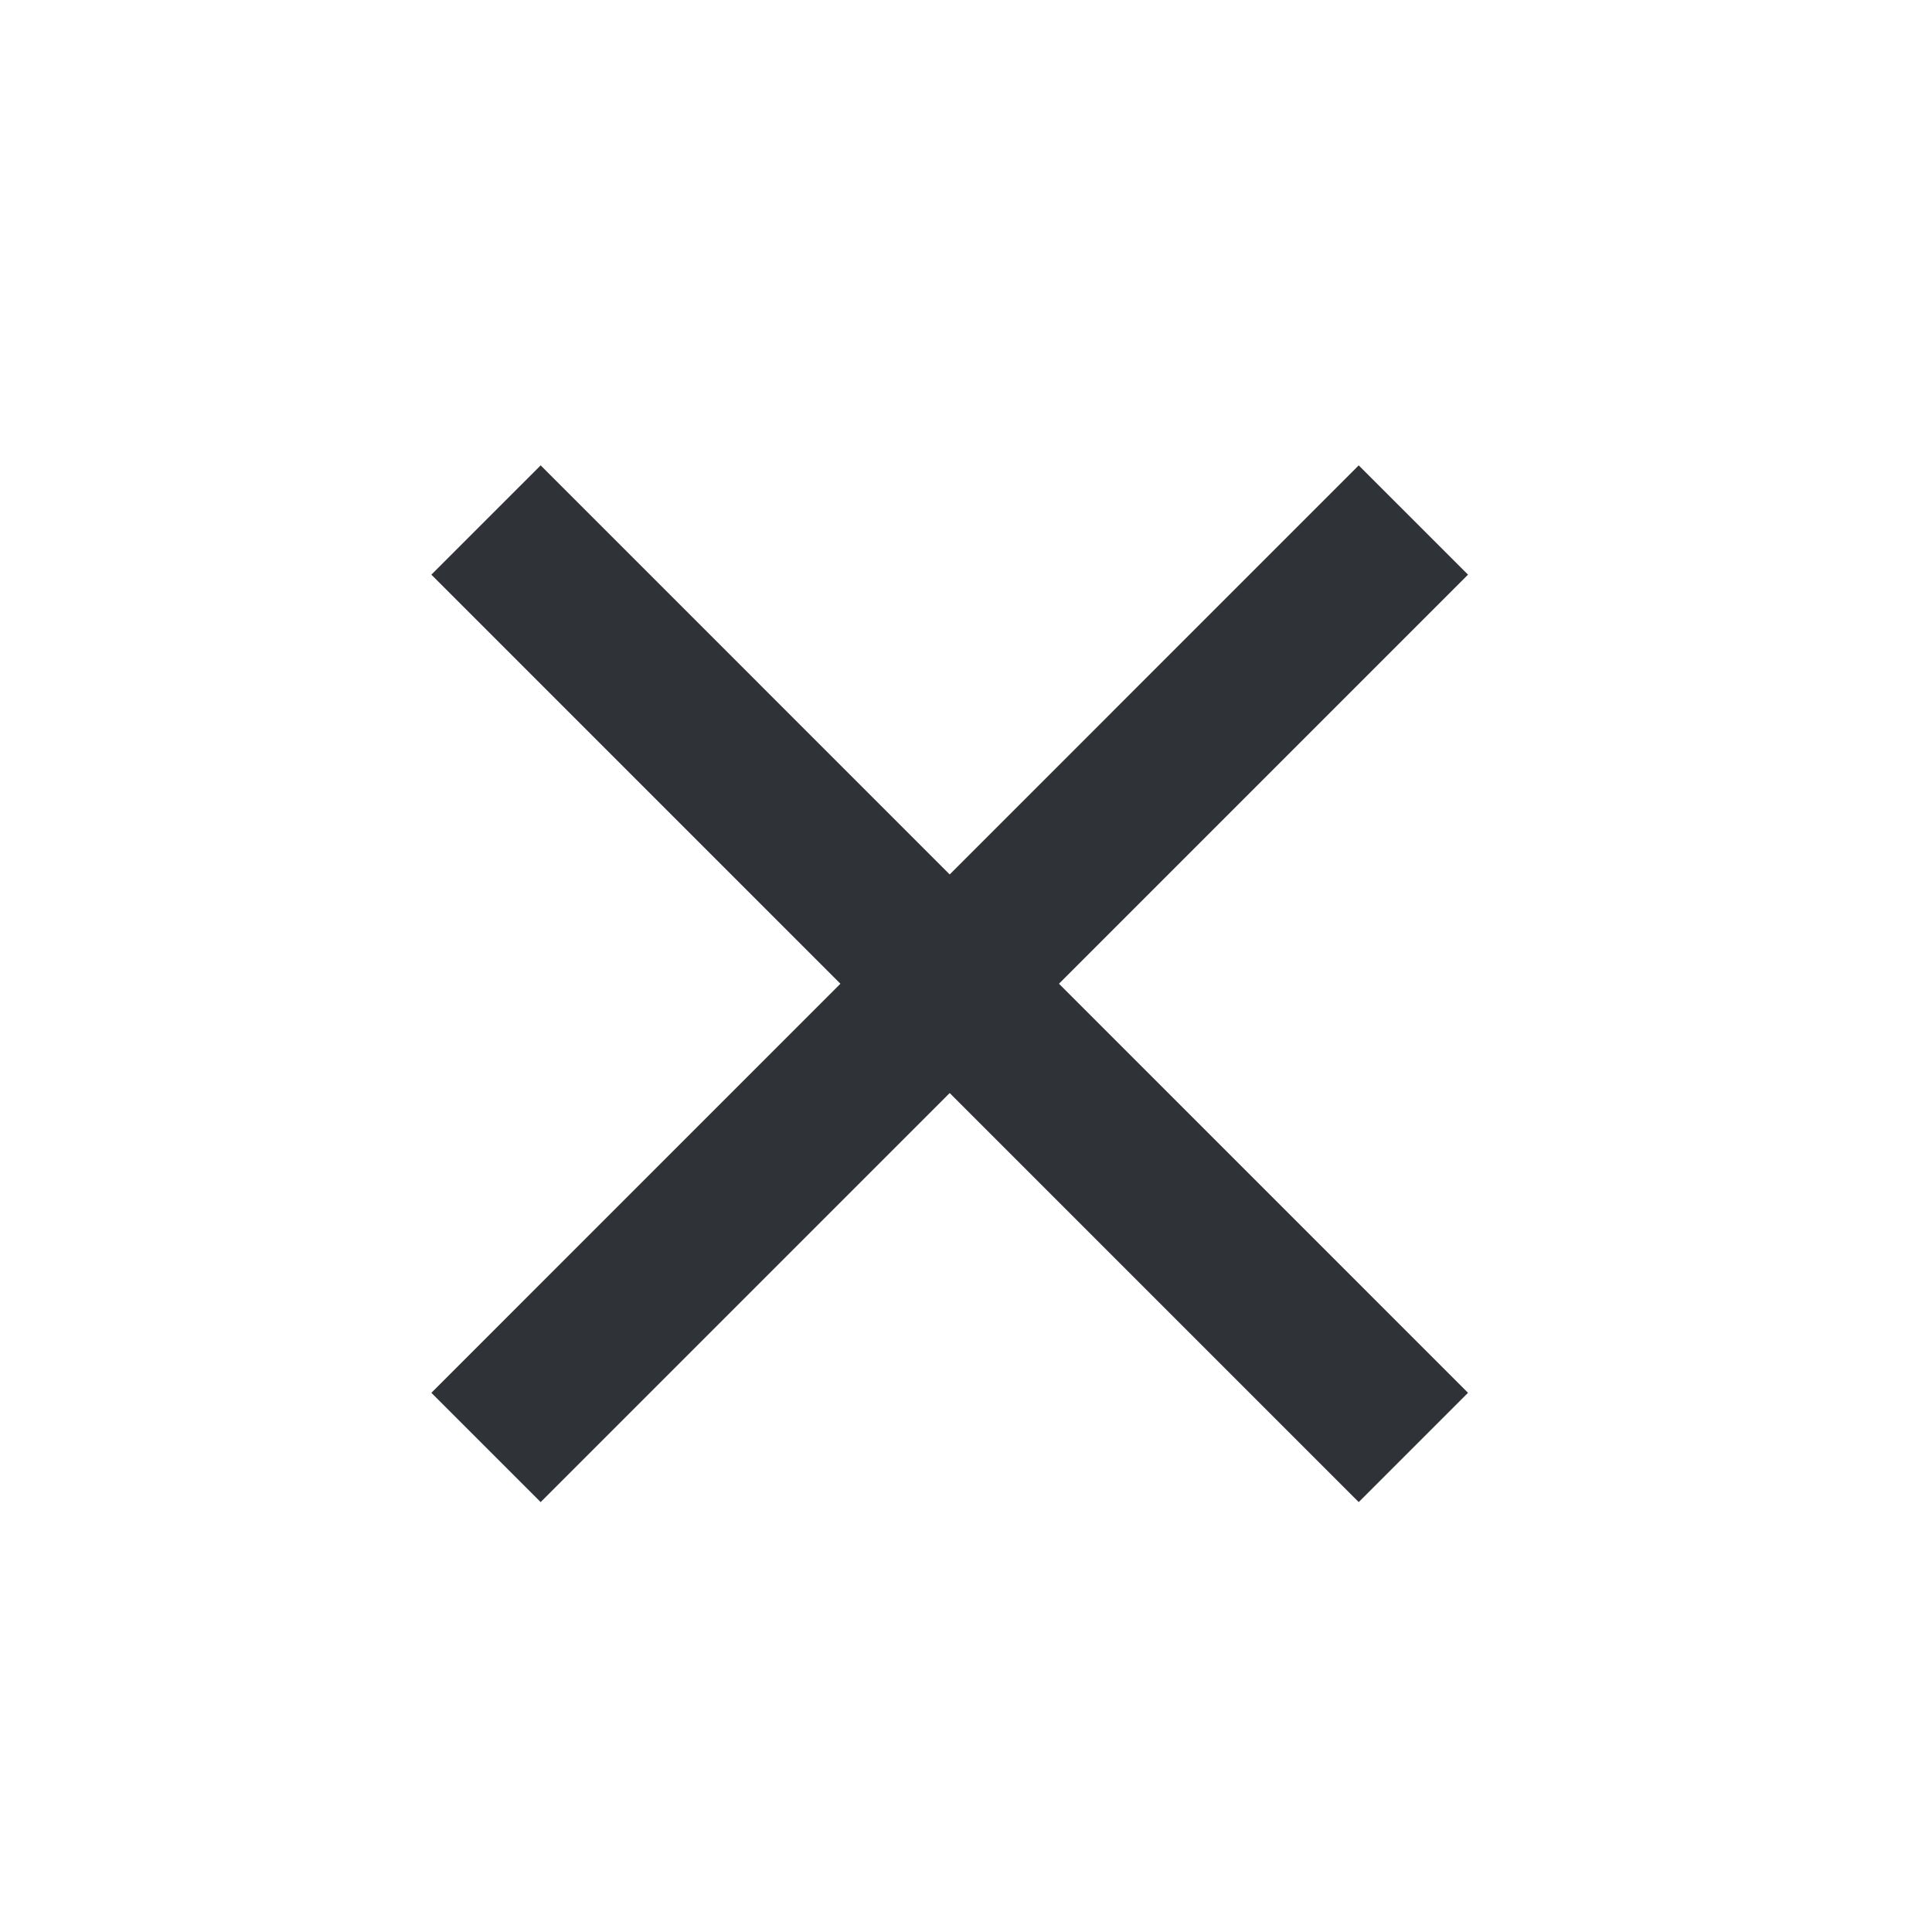 <svg width="25" height="25" viewBox="0 0 25 25" fill="none" xmlns="http://www.w3.org/2000/svg">
<path d="M6.289 6.729L18.289 18.73" stroke="#2F3338" stroke-width="2" stroke-miterlimit="3.864"/>
<path d="M6.289 18.73L18.289 6.729" stroke="#2F3338" stroke-width="2" stroke-miterlimit="3.864"/>
</svg>

